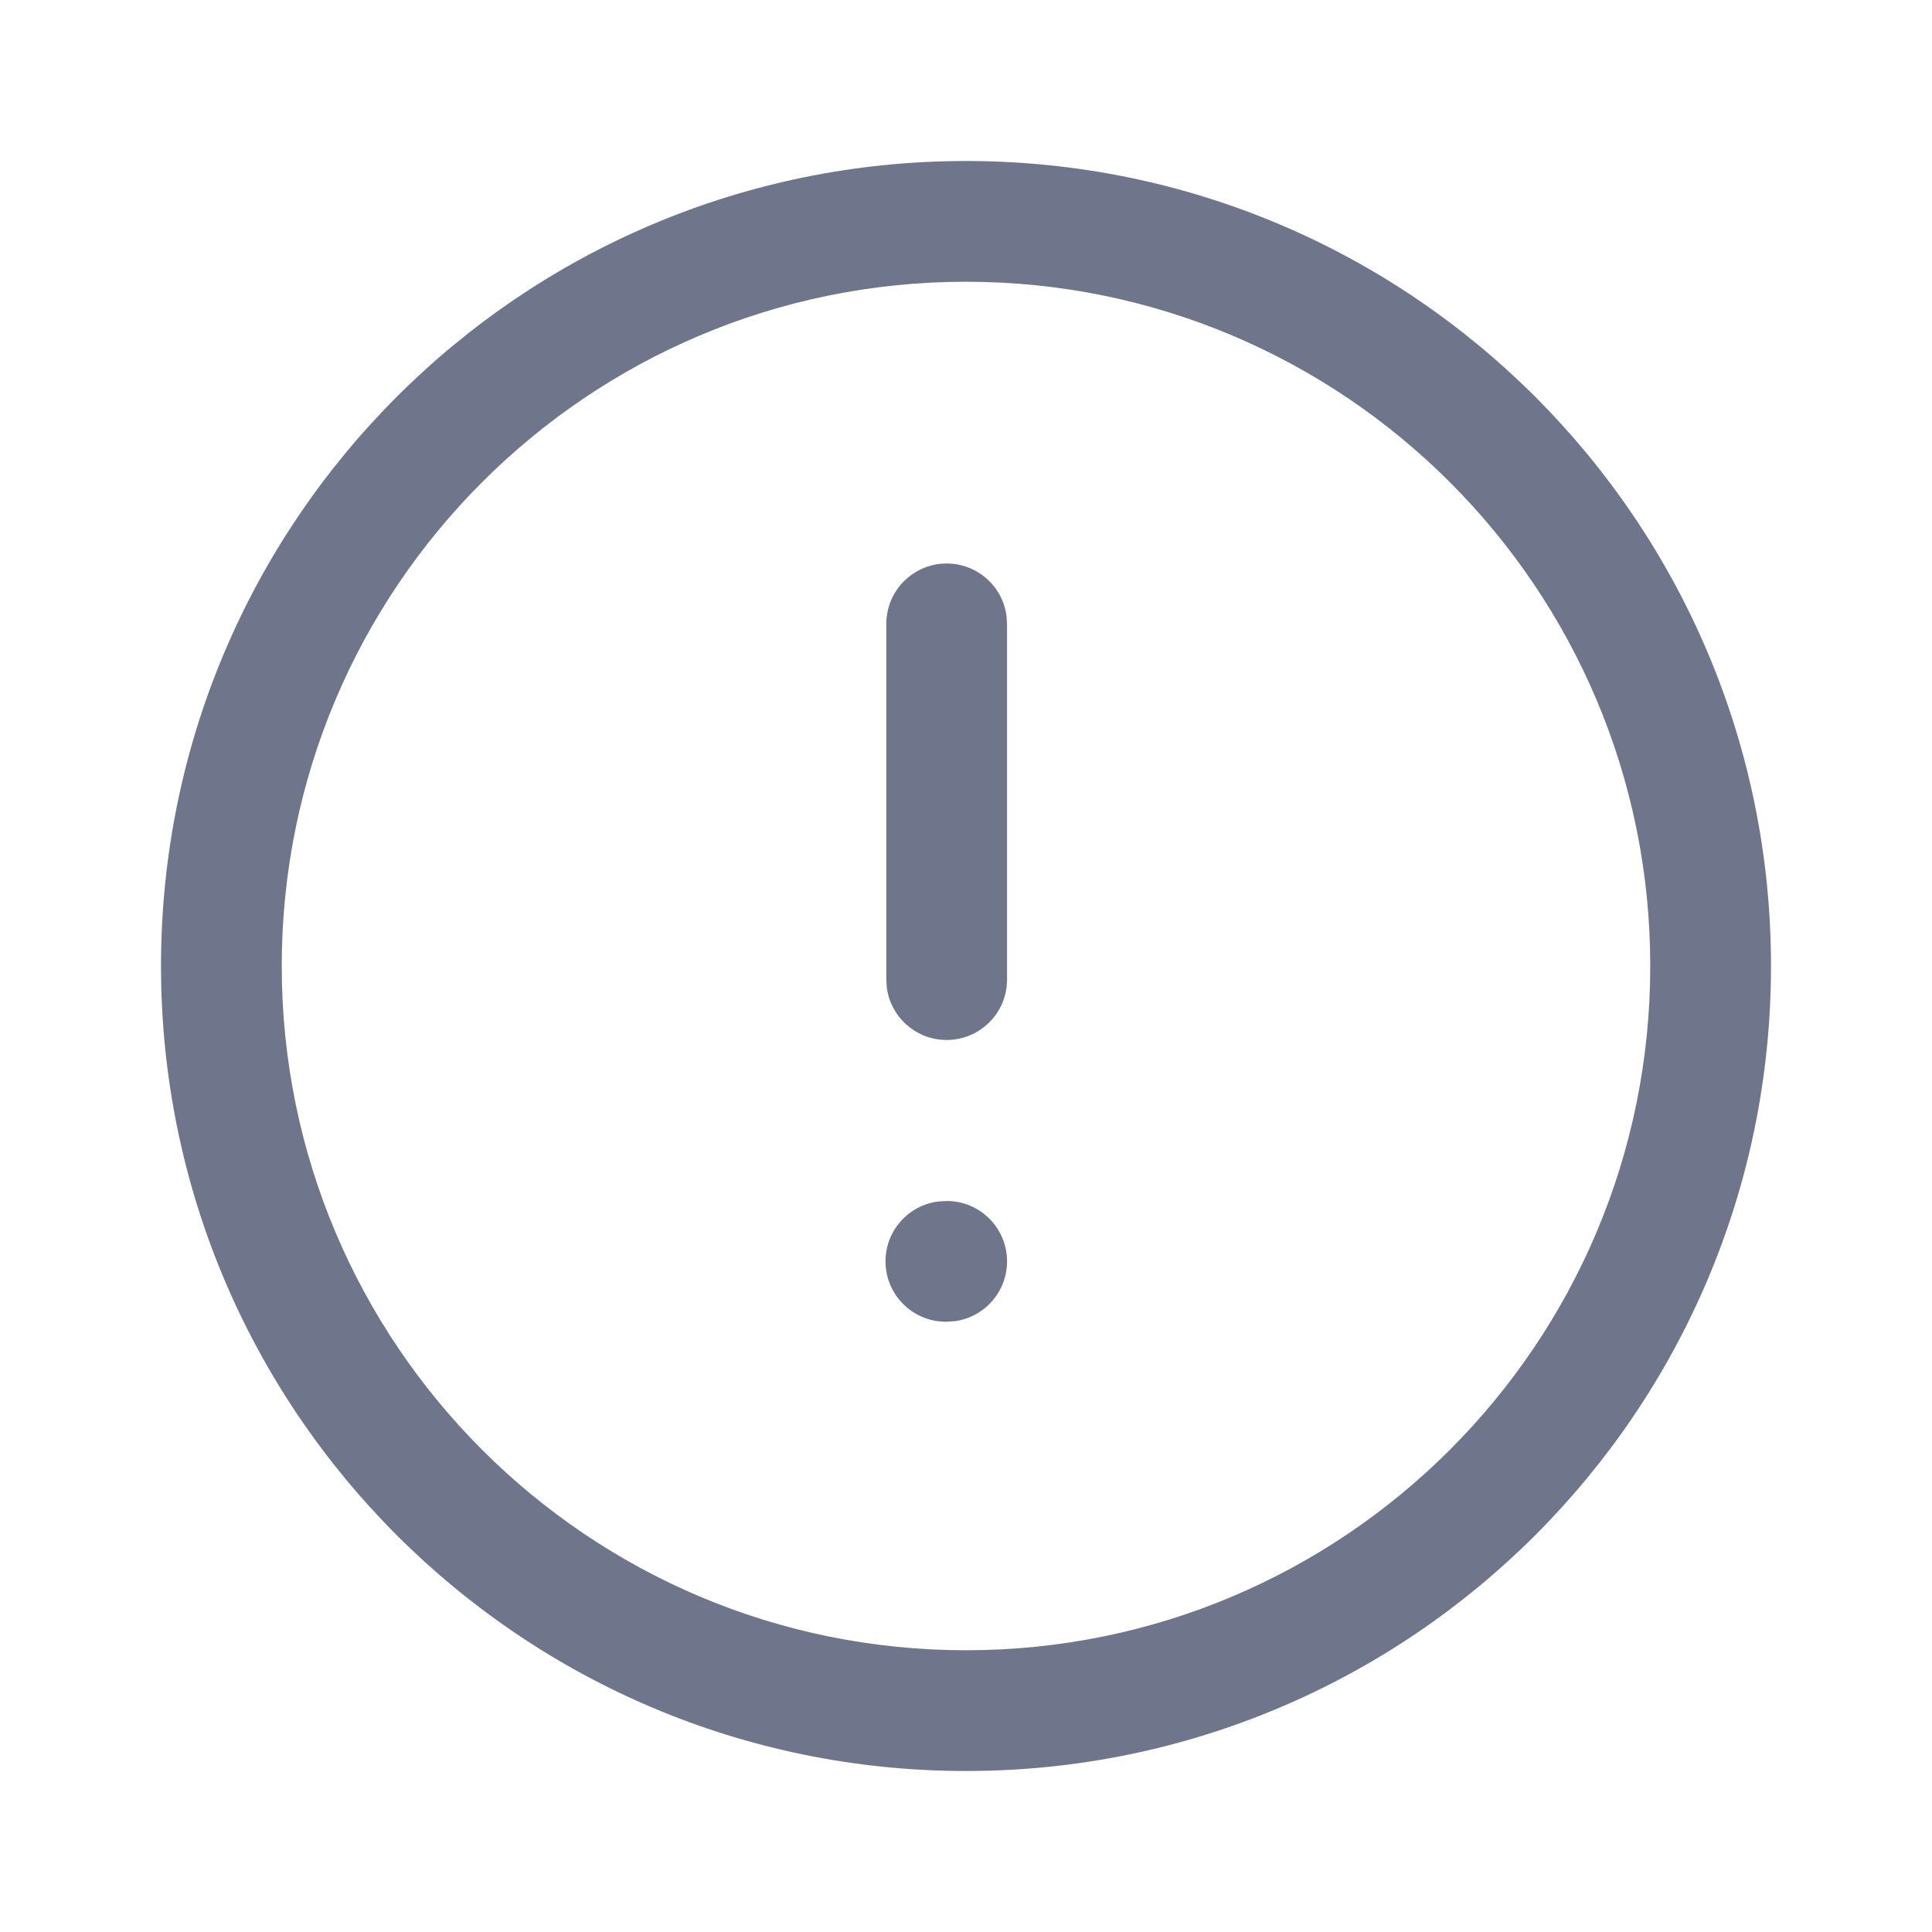 <svg width="48" height="48" viewBox="0 0 48 48" fill="none" xmlns="http://www.w3.org/2000/svg">
<path fill-rule="evenodd" clip-rule="evenodd" d="M24 7C14.611 7 7 14.611 7 24C7 33.389 14.611 41 24 41C33.389 41 41 33.389 41 24C41 14.611 33.389 7 24 7ZM4 24C4 12.954 12.954 4 24 4C35.046 4 44 12.954 44 24C44 35.046 35.046 44 24 44C12.954 44 4 35.046 4 24Z" fill="#6F768C"/>
<path d="M23.52 14C24.279 14 24.907 14.564 25.006 15.296L25.02 15.5L25.02 24.338C25.02 25.166 24.348 25.838 23.52 25.838C22.76 25.838 22.133 25.274 22.033 24.542L22.02 24.338L22.02 15.5C22.02 14.672 22.691 14 23.52 14Z" fill="#6F768C"/>
<path d="M23.52 29.838C24.348 29.838 25.02 30.509 25.02 31.338C25.02 32.097 24.456 32.725 23.724 32.824L23.5 32.838C22.672 32.838 22 32.166 22 31.338C22 30.578 22.564 29.951 23.297 29.852L23.52 29.838Z" fill="#6F768C"/>
</svg>
